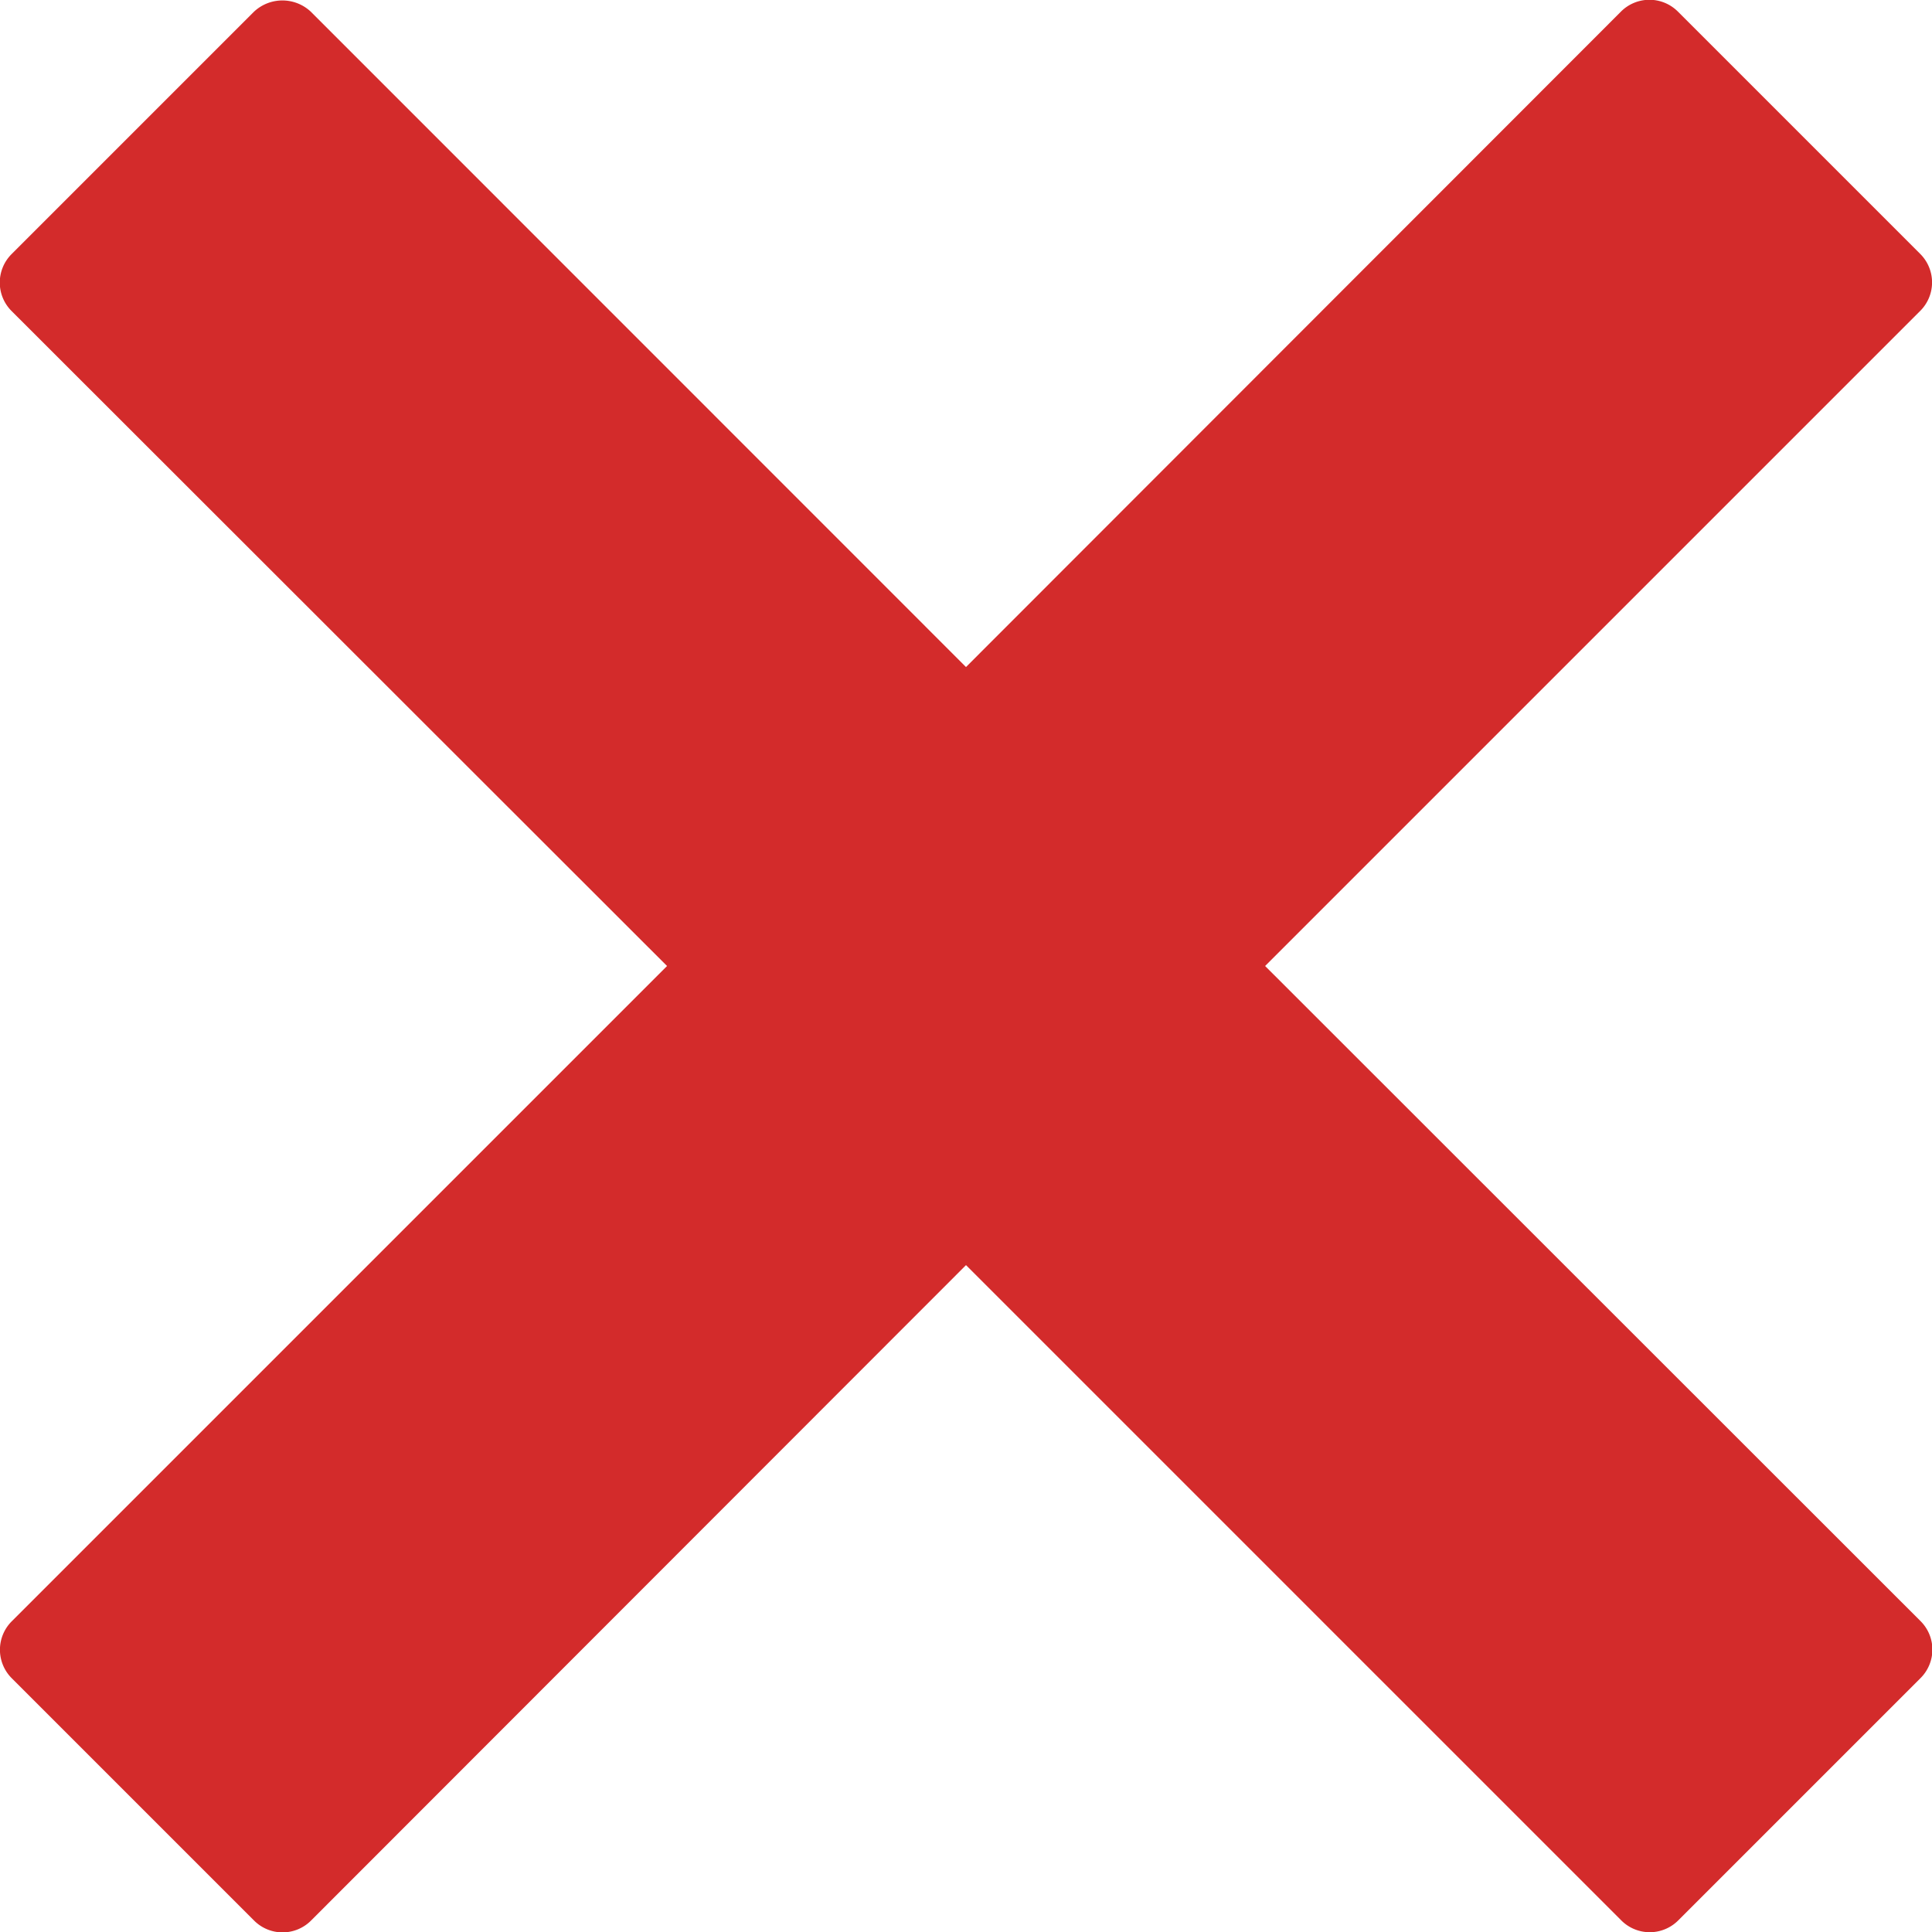 <svg xmlns="http://www.w3.org/2000/svg" viewBox="0 0 11.962 11.963">
  <defs>
    <style>
      .cls-1 {
        fill: #d32b2b;
      }
    </style>
  </defs>
  <g id="cross-remove-sign_1_" data-name="cross-remove-sign (1)" transform="translate(-0.001)">
    <path id="Pfad_40" data-name="Pfad 40" class="cls-1" d="M7.834,5.981,11.89,1.925a.249.249,0,0,0,0-.353l-1.5-1.5a.249.249,0,0,0-.353,0L5.982,4.13,1.926.073a.257.257,0,0,0-.353,0l-1.5,1.5a.249.249,0,0,0,0,.353L4.131,5.981.074,10.038a.249.249,0,0,0,0,.353l1.5,1.5a.249.249,0,0,0,.353,0L5.982,7.833l4.057,4.057a.249.249,0,0,0,.353,0l1.5-1.5a.249.249,0,0,0,0-.353Z" transform="translate(0)"/>
  </g>
</svg>
